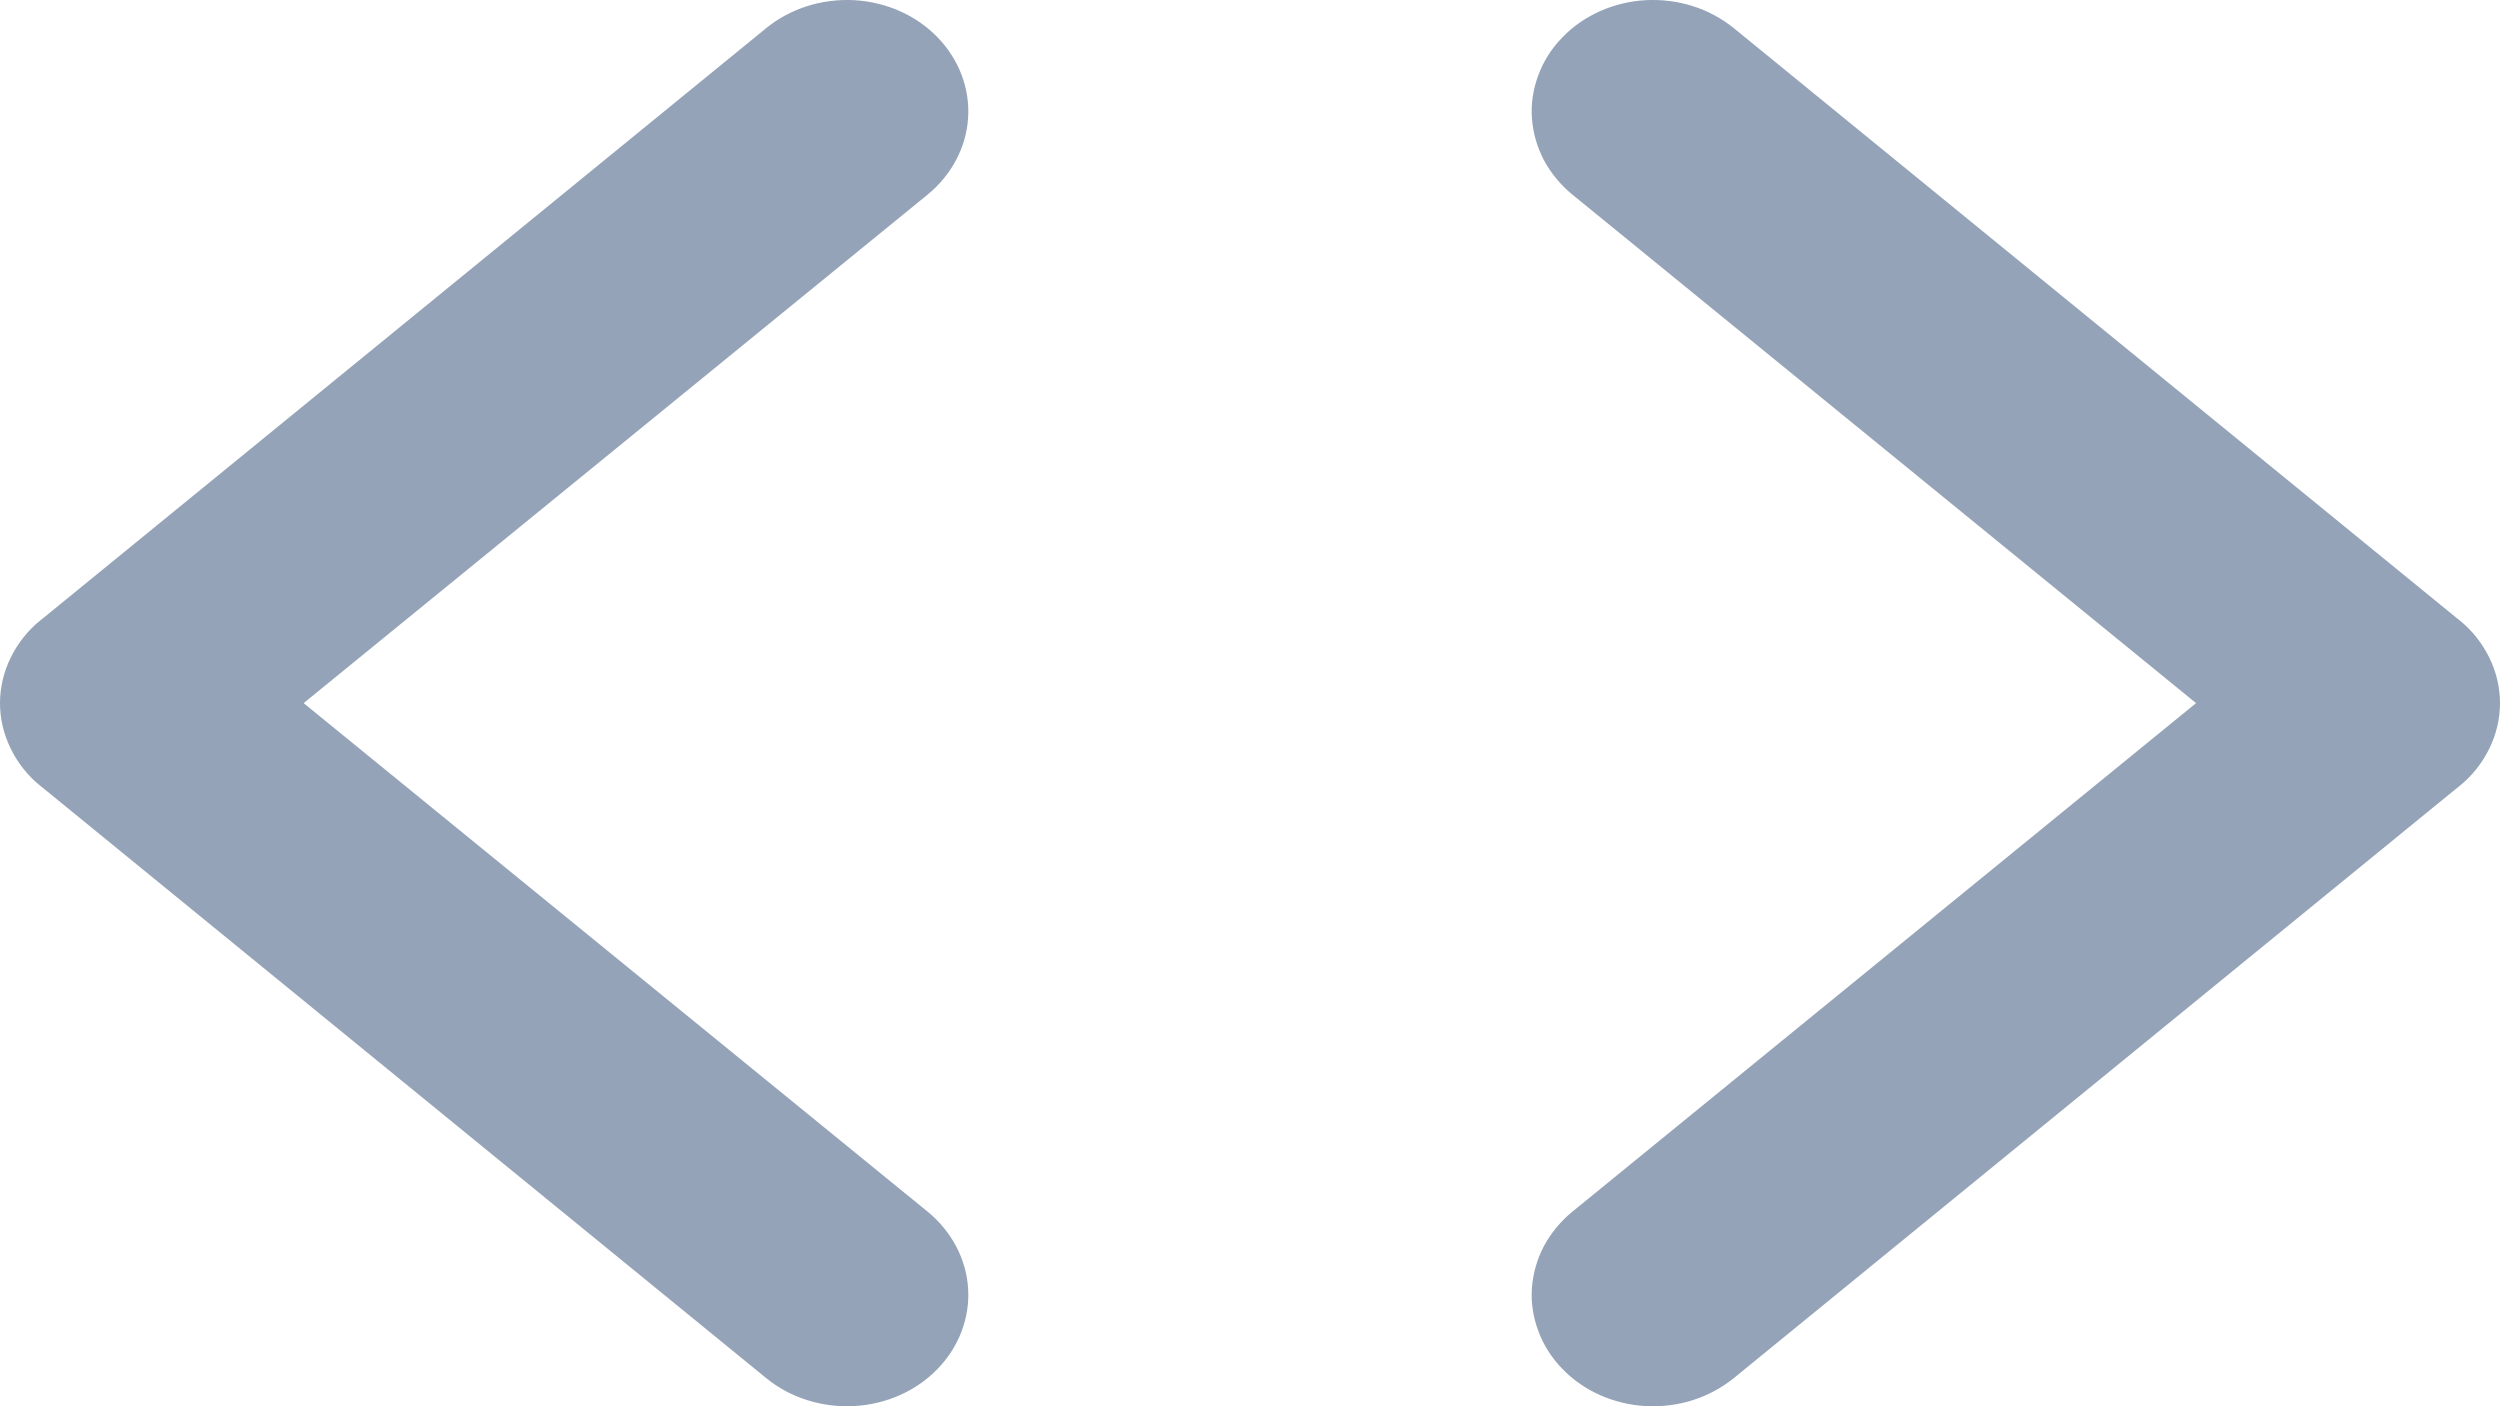 <svg width="16" height="9" viewBox="0 0 16 9" fill="none" xmlns="http://www.w3.org/2000/svg">
<path d="M1.913 4.536L5.907 7.791C5.907 7.791 5.907 7.791 5.907 7.791C6.051 7.909 6.138 8.074 6.149 8.249C6.16 8.423 6.095 8.596 5.967 8.728C5.839 8.861 5.658 8.941 5.464 8.952C5.269 8.962 5.079 8.902 4.934 8.784L0.292 4.996L0.291 4.996C0.214 4.934 0.153 4.857 0.111 4.771C0.069 4.686 0.047 4.593 0.047 4.5C0.047 4.407 0.069 4.314 0.111 4.229C0.153 4.143 0.214 4.066 0.291 4.004L0.292 4.004L4.934 0.216C5.079 0.098 5.269 0.038 5.464 0.048C5.658 0.059 5.839 0.139 5.967 0.272C6.095 0.404 6.16 0.577 6.149 0.751C6.138 0.926 6.051 1.091 5.907 1.209C5.907 1.209 5.907 1.209 5.907 1.209L1.913 4.464L1.868 4.5L1.913 4.536ZM15.708 4.004L15.709 4.004C15.786 4.066 15.847 4.143 15.889 4.229C15.931 4.314 15.953 4.407 15.953 4.5C15.953 4.593 15.931 4.686 15.889 4.771C15.847 4.857 15.786 4.934 15.709 4.996L15.708 4.996L11.066 8.784C10.994 8.842 10.911 8.887 10.82 8.916C10.729 8.945 10.632 8.957 10.536 8.952C10.44 8.947 10.346 8.924 10.26 8.886C10.173 8.847 10.096 8.794 10.033 8.728C9.969 8.663 9.921 8.587 9.89 8.504C9.859 8.422 9.845 8.335 9.851 8.249C9.857 8.162 9.881 8.077 9.922 7.998C9.964 7.92 10.022 7.849 10.093 7.791C10.093 7.791 10.093 7.791 10.093 7.791L14.085 4.536L14.13 4.5L14.085 4.464L10.093 1.209C10.093 1.209 10.093 1.209 10.093 1.209C10.022 1.151 9.964 1.08 9.922 1.002C9.881 0.923 9.857 0.838 9.851 0.751C9.845 0.665 9.859 0.578 9.89 0.496C9.921 0.413 9.969 0.337 10.033 0.272C10.096 0.206 10.173 0.153 10.26 0.114C10.346 0.076 10.44 0.053 10.536 0.048C10.632 0.043 10.729 0.055 10.82 0.084C10.911 0.113 10.994 0.158 11.066 0.216L15.708 4.004Z" fill="#94A3B8" stroke="#94A3B8" stroke-width="0.094"/>
</svg>
